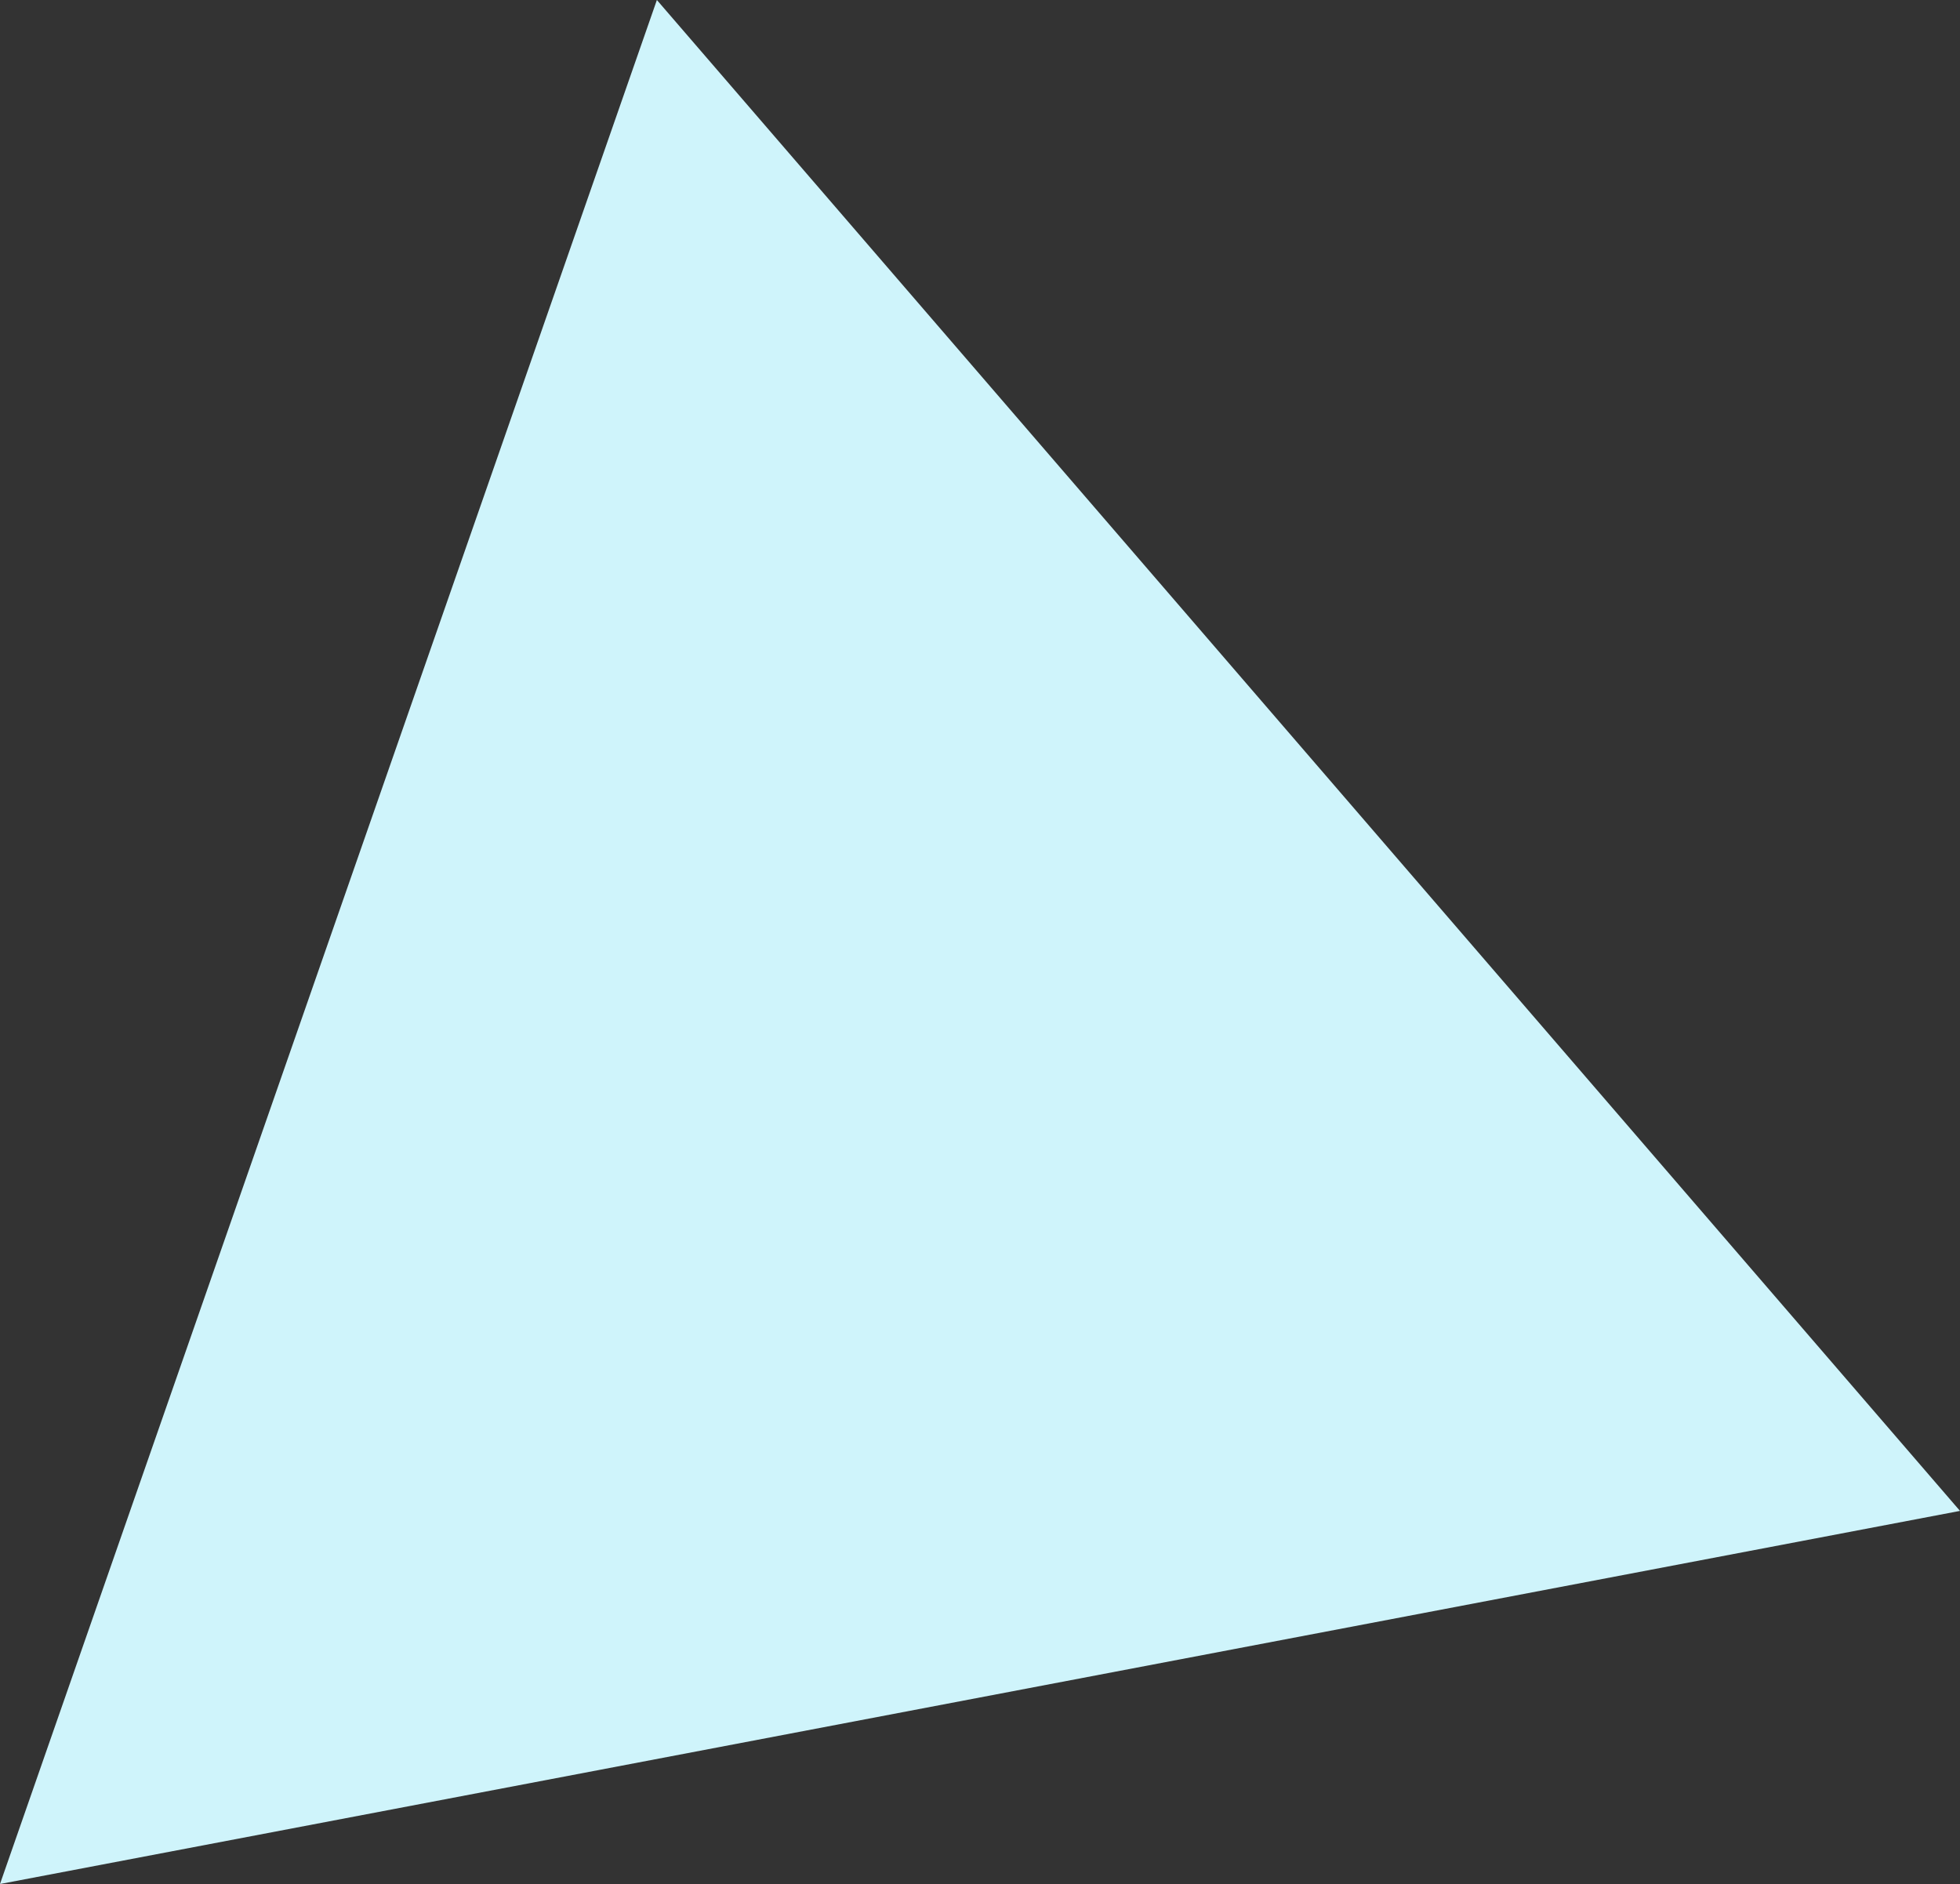 <?xml version="1.0" encoding="utf-8"?>
<!-- Generator: Adobe Illustrator 19.1.0, SVG Export Plug-In . SVG Version: 6.00 Build 0)  -->
<svg version="1.1" id="Слой_1" xmlns="http://www.w3.org/2000/svg" xmlns:xlink="http://www.w3.org/1999/xlink" x="0px" y="0px"
	 viewBox="0 0 152.444 146.53" style="enable-background:new 0 0 152.444 146.53;" xml:space="preserve">
<rect x="0" y="0" width="152.444" height="146.53" fill="#333333" stroke="none"/>
<style type="text/css">
	.st0{fill:#CFF4FB;}
</style>
<polygon class="st0" points="152.444,117.511 0,146.53 51.091,0 "/>
</svg>
